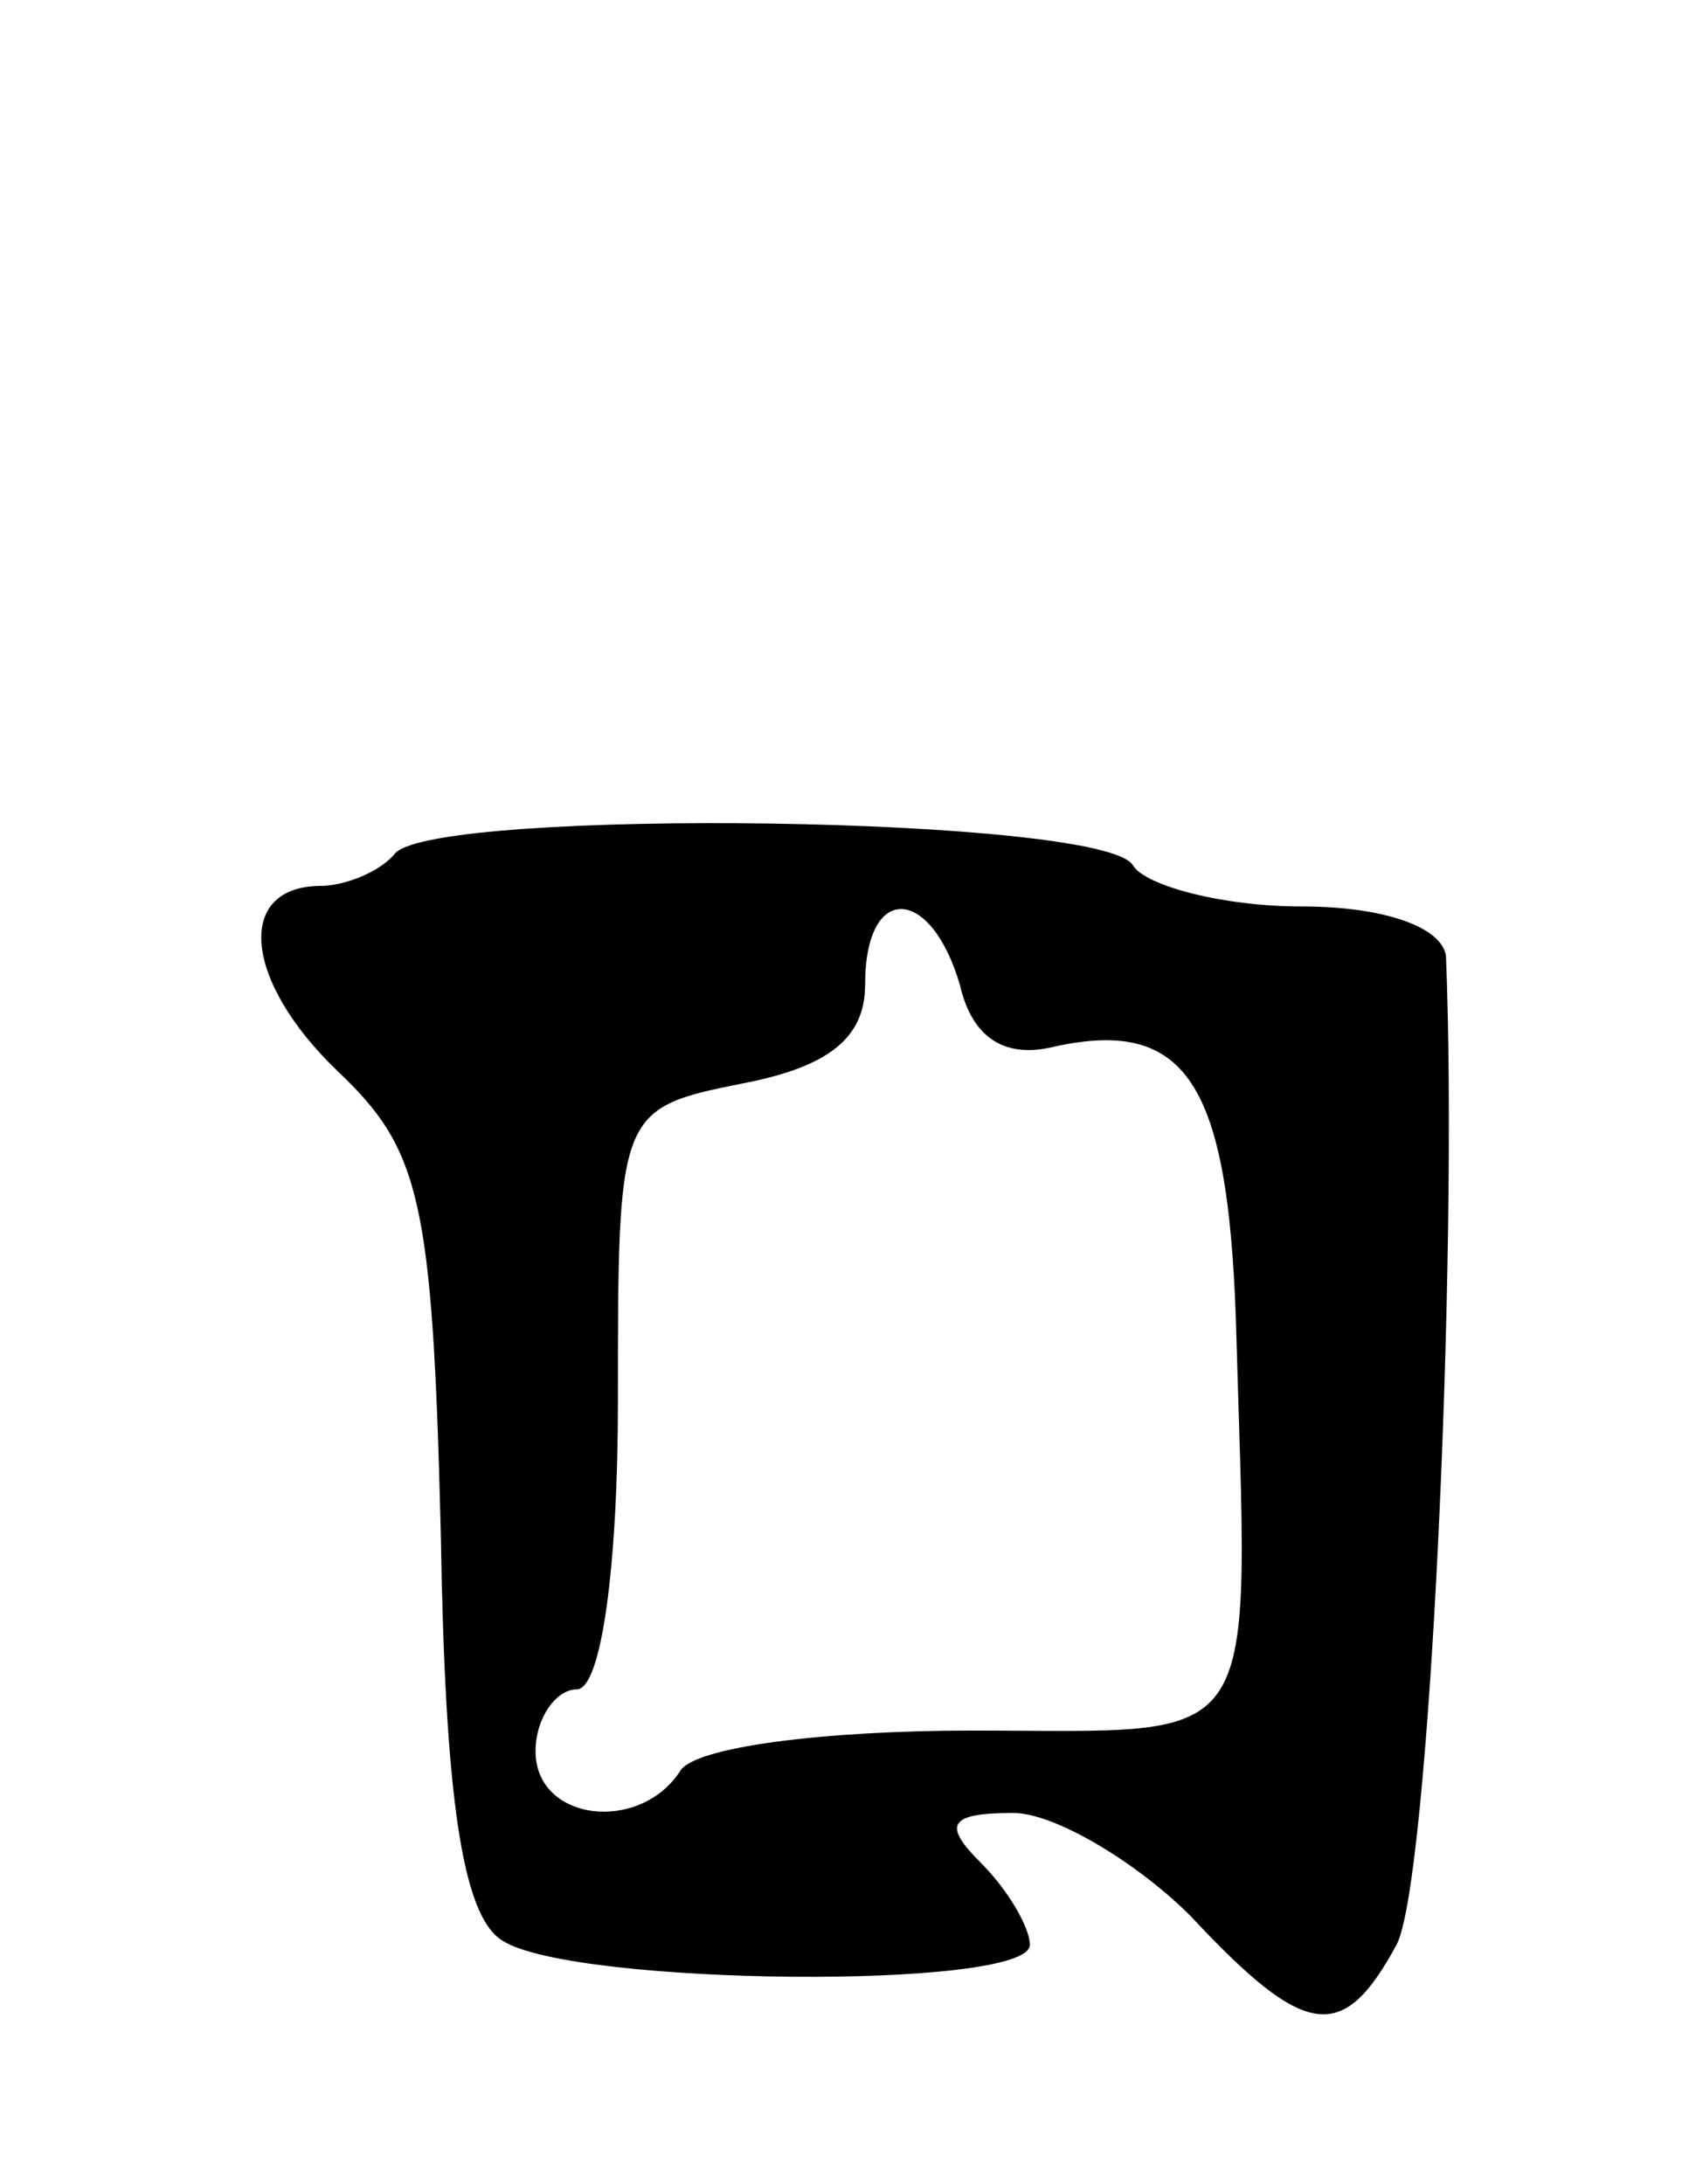<svg version="1.0" xmlns="http://www.w3.org/2000/svg"
 width="41pt" height="53pt" viewBox="0 0 41 53"
 preserveAspectRatio="xMidYMid meet">
<g transform="translate(0,53) scale(0.1,-0.1)"
fill="#000000" stroke="none">
<path d="M96 323 c-4 -5 -13 -8 -18 -8 -21 0 -19 -23 4 -45 20 -19 23 -31 25
-112 1 -63 5 -93 15 -99 17 -11 128 -12 128 -1 0 4 -5 13 -12 20 -9 9 -8 12 8
12 10 0 30 -12 43 -25 28 -30 37 -31 50 -7 8 15 15 167 12 240 -1 7 -15 12
-35 12 -19 0 -38 5 -41 10 -7 12 -168 14 -179 3z m137 -32 c3 -13 11 -18 23
-15 32 7 42 -9 44 -66 3 -107 8 -100 -64 -100 -36 0 -68 -4 -71 -10 -10 -15
-35 -12 -35 5 0 8 5 15 10 15 6 0 10 30 10 70 0 70 0 71 30 77 21 4 30 11 30
24 0 25 16 24 23 0z"/>
</g>
</svg>
